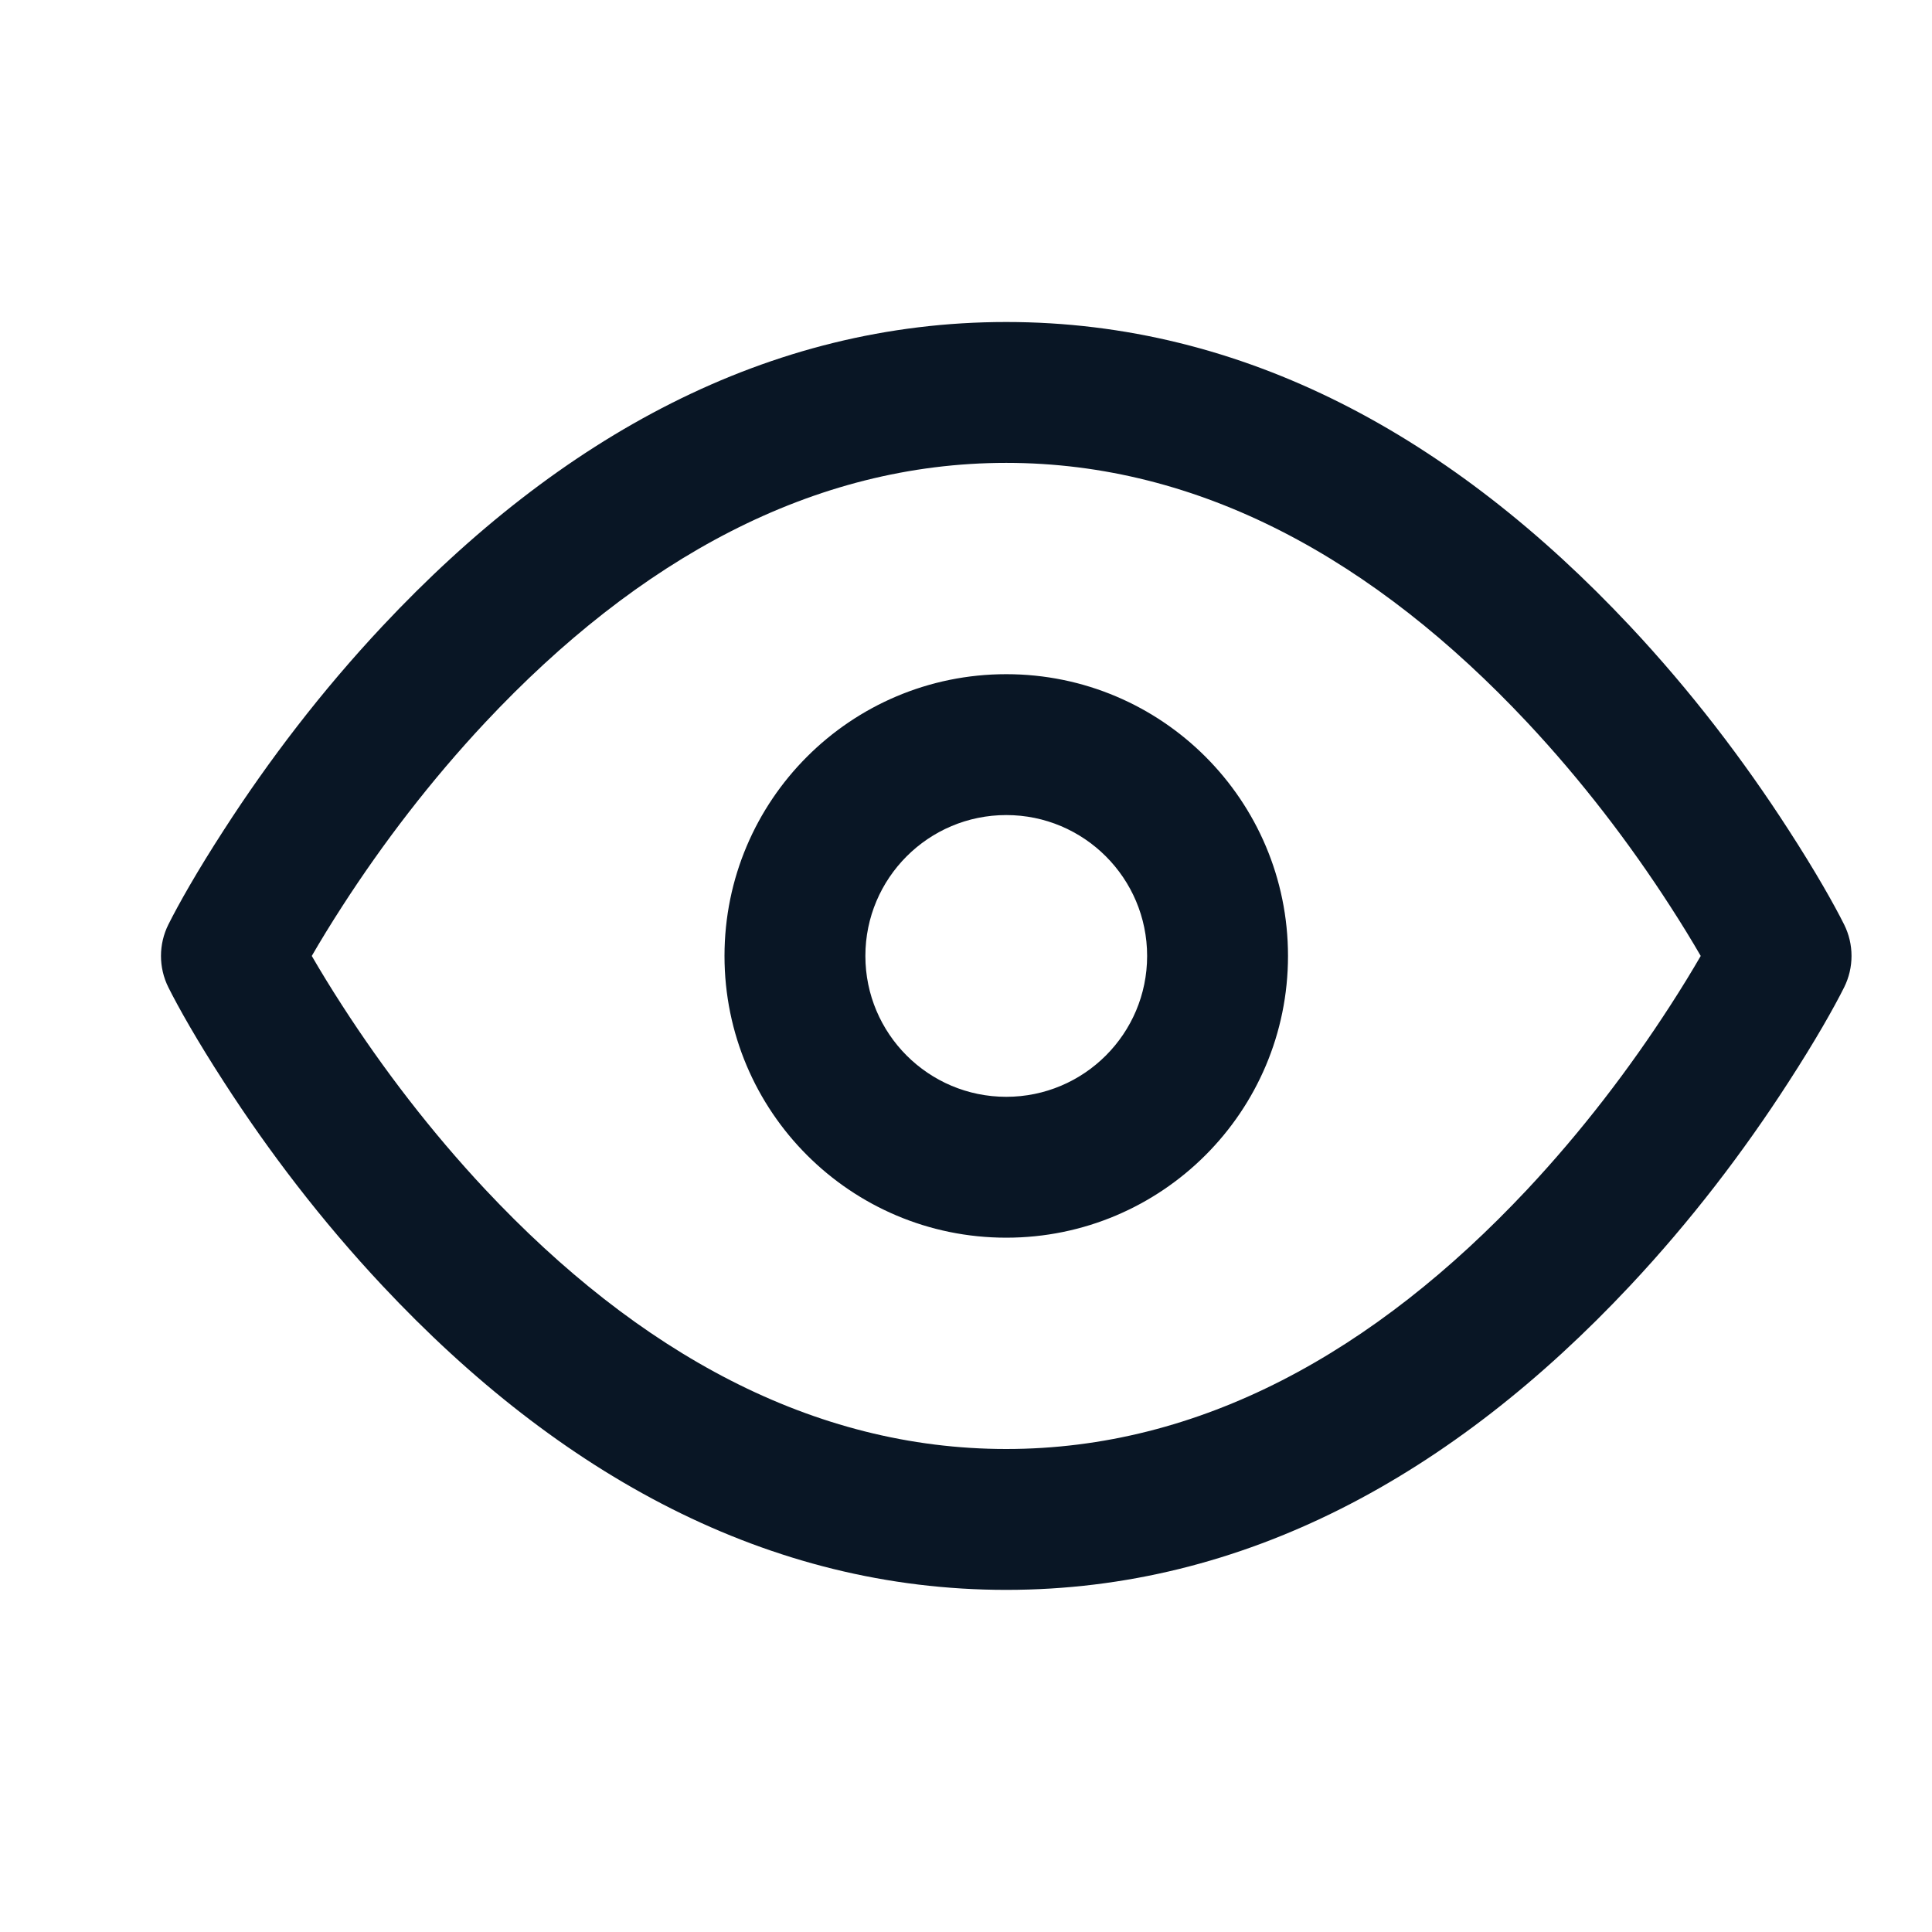 <?xml version="1.0" encoding="UTF-8"?>
<svg width="24px" height="24px" viewBox="0 0 24 24" version="1.1" xmlns="http://www.w3.org/2000/svg" xmlns:xlink="http://www.w3.org/1999/xlink">
    <title>02.Icons/Voir</title>
    <defs>
        <path d="M12.5,4 C15.457,4 18.046,5.428 20.248,7.777 C21.004,8.583 21.661,9.445 22.217,10.307 C22.554,10.827 22.785,11.238 22.908,11.484 C23.031,11.73 23.031,12.02 22.908,12.266 C22.785,12.512 22.554,12.923 22.217,13.443 C21.661,14.305 21.004,15.167 20.248,15.973 C18.046,18.322 15.457,19.75 12.5,19.75 C9.543,19.75 6.954,18.322 4.752,15.973 C3.996,15.167 3.339,14.305 2.783,13.443 C2.446,12.923 2.215,12.512 2.092,12.266 C1.969,12.02 1.969,11.73 2.092,11.484 C2.215,11.238 2.446,10.827 2.783,10.307 C3.339,9.445 3.996,8.583 4.752,7.777 C6.954,5.428 9.543,4 12.5,4 Z M12.5,5.75 C10.098,5.75 7.929,6.947 6.029,8.973 C5.35,9.698 4.756,10.477 4.253,11.256 C4.11,11.477 3.983,11.685 3.873,11.875 C3.983,12.065 4.11,12.273 4.253,12.494 C4.756,13.273 5.35,14.052 6.029,14.777 C7.929,16.803 10.098,18 12.5,18 C14.902,18 17.071,16.803 18.971,14.777 C19.65,14.052 20.244,13.273 20.747,12.494 C20.89,12.273 21.017,12.065 21.127,11.875 C21.017,11.685 20.89,11.477 20.747,11.256 C20.244,10.477 19.65,9.698 18.971,8.973 C17.071,6.947 14.902,5.75 12.5,5.75 Z M12.5,8.375 C14.433,8.375 16,9.942 16,11.875 C16,13.808 14.433,15.375 12.5,15.375 C10.567,15.375 9,13.808 9,11.875 C9,9.942 10.567,8.375 12.5,8.375 Z M12.5,10.125 C11.534,10.125 10.75,10.909 10.75,11.875 C10.75,12.841 11.534,13.625 12.5,13.625 C13.466,13.625 14.25,12.841 14.25,11.875 C14.25,10.909 13.466,10.125 12.5,10.125 Z" id="path-1"></path>
    </defs>
    <g id="02.Icons/Voir" stroke="none" stroke-width="1" fill="none" fill-rule="evenodd">
        <mask id="mask-2" fill="white">
            <use xlink:href="#path-1"></use>
        </mask>
        <use id="Combined-Shape" fill="#091625" xlink:href="#path-1"></use>
    </g>
</svg>
